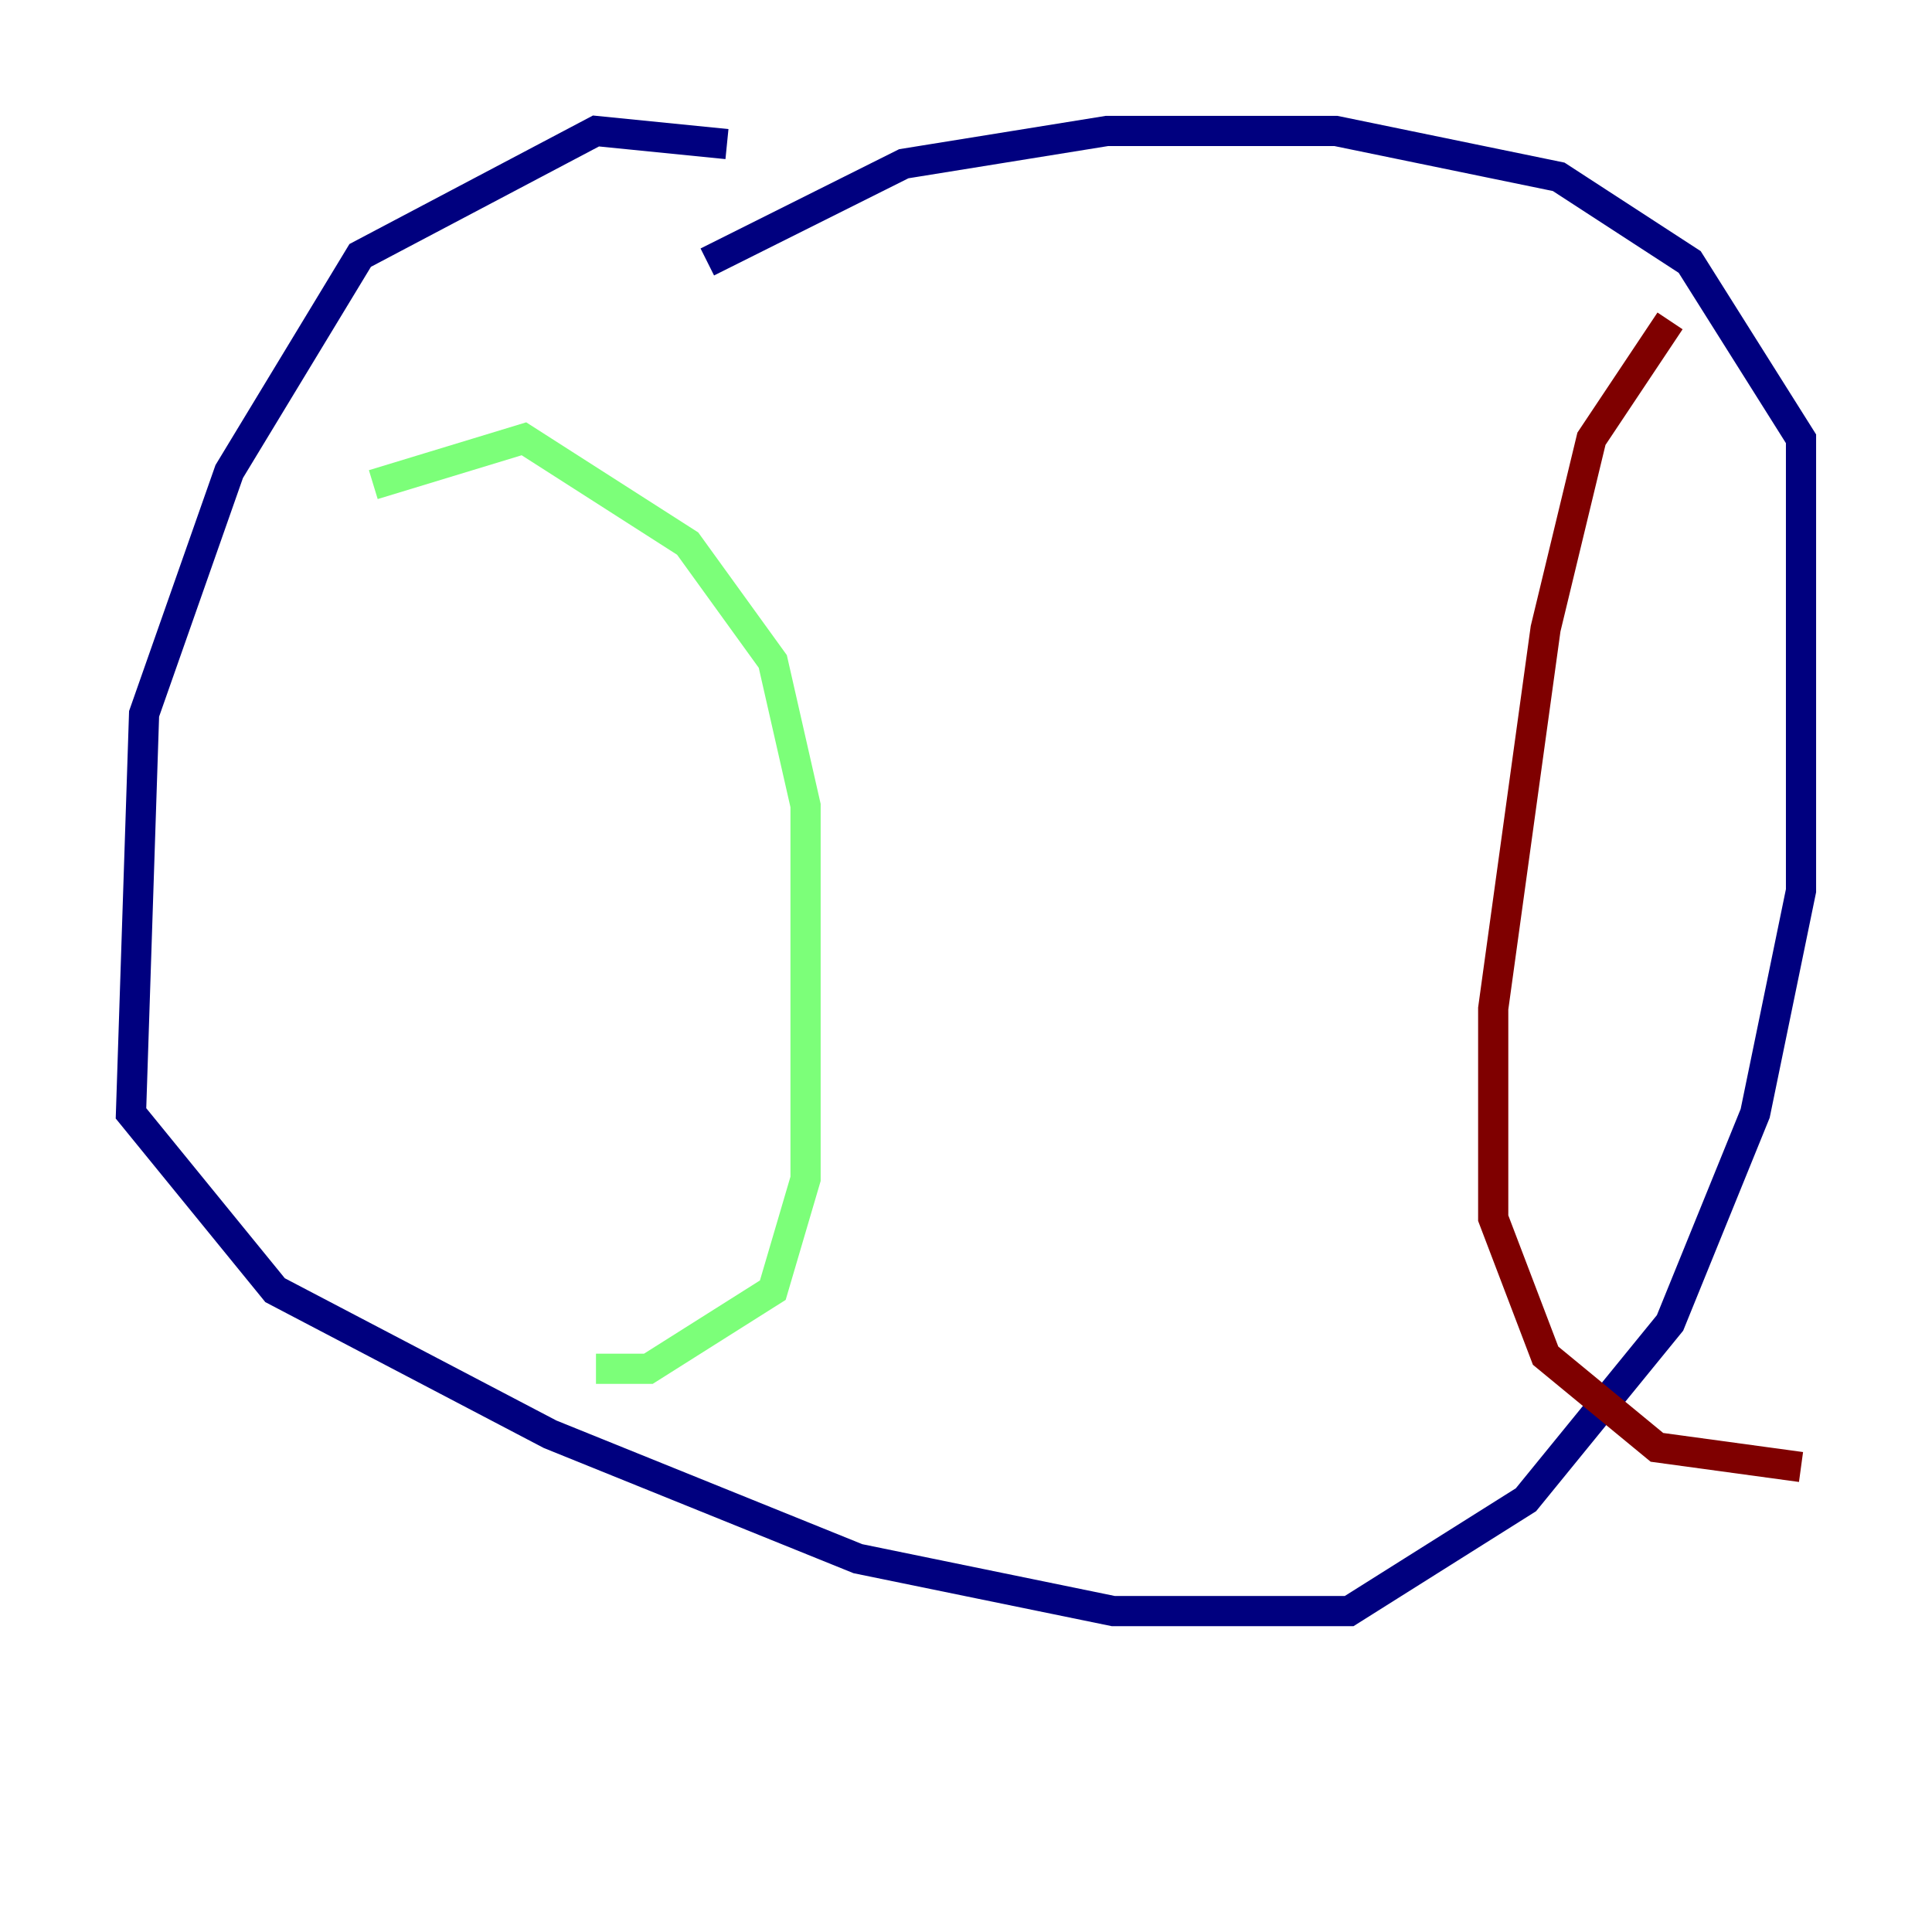<?xml version="1.0" encoding="utf-8" ?>
<svg baseProfile="tiny" height="128" version="1.2" viewBox="0,0,128,128" width="128" xmlns="http://www.w3.org/2000/svg" xmlns:ev="http://www.w3.org/2001/xml-events" xmlns:xlink="http://www.w3.org/1999/xlink"><defs /><polyline fill="none" points="48.163,9.546 39.485,8.678 23.864,16.922 15.186,31.241 9.546,47.295 8.678,73.763 18.224,85.478 36.447,95.024 56.841,103.268 73.763,106.739 89.383,106.739 101.098,99.363 110.644,87.647 116.285,73.763 119.322,59.01 119.322,29.071 111.946,17.356 103.268,11.715 88.515,8.678 73.329,8.678 59.878,10.848 46.861,17.356" stroke="#00007f" stroke-width="2" /><polyline fill="none" points="24.732,32.108 34.712,29.071 45.559,36.014 51.2,43.824 53.37,53.37 53.37,78.102 51.2,85.478 42.956,90.685 39.485,90.685" stroke="#7cff79" stroke-width="2" /><polyline fill="none" points="110.644,21.261 105.437,29.071 102.4,41.654 98.929,66.82 98.929,80.705 102.4,89.817 109.776,95.891 119.322,97.193" stroke="#7f0000" stroke-width="2" /></svg>